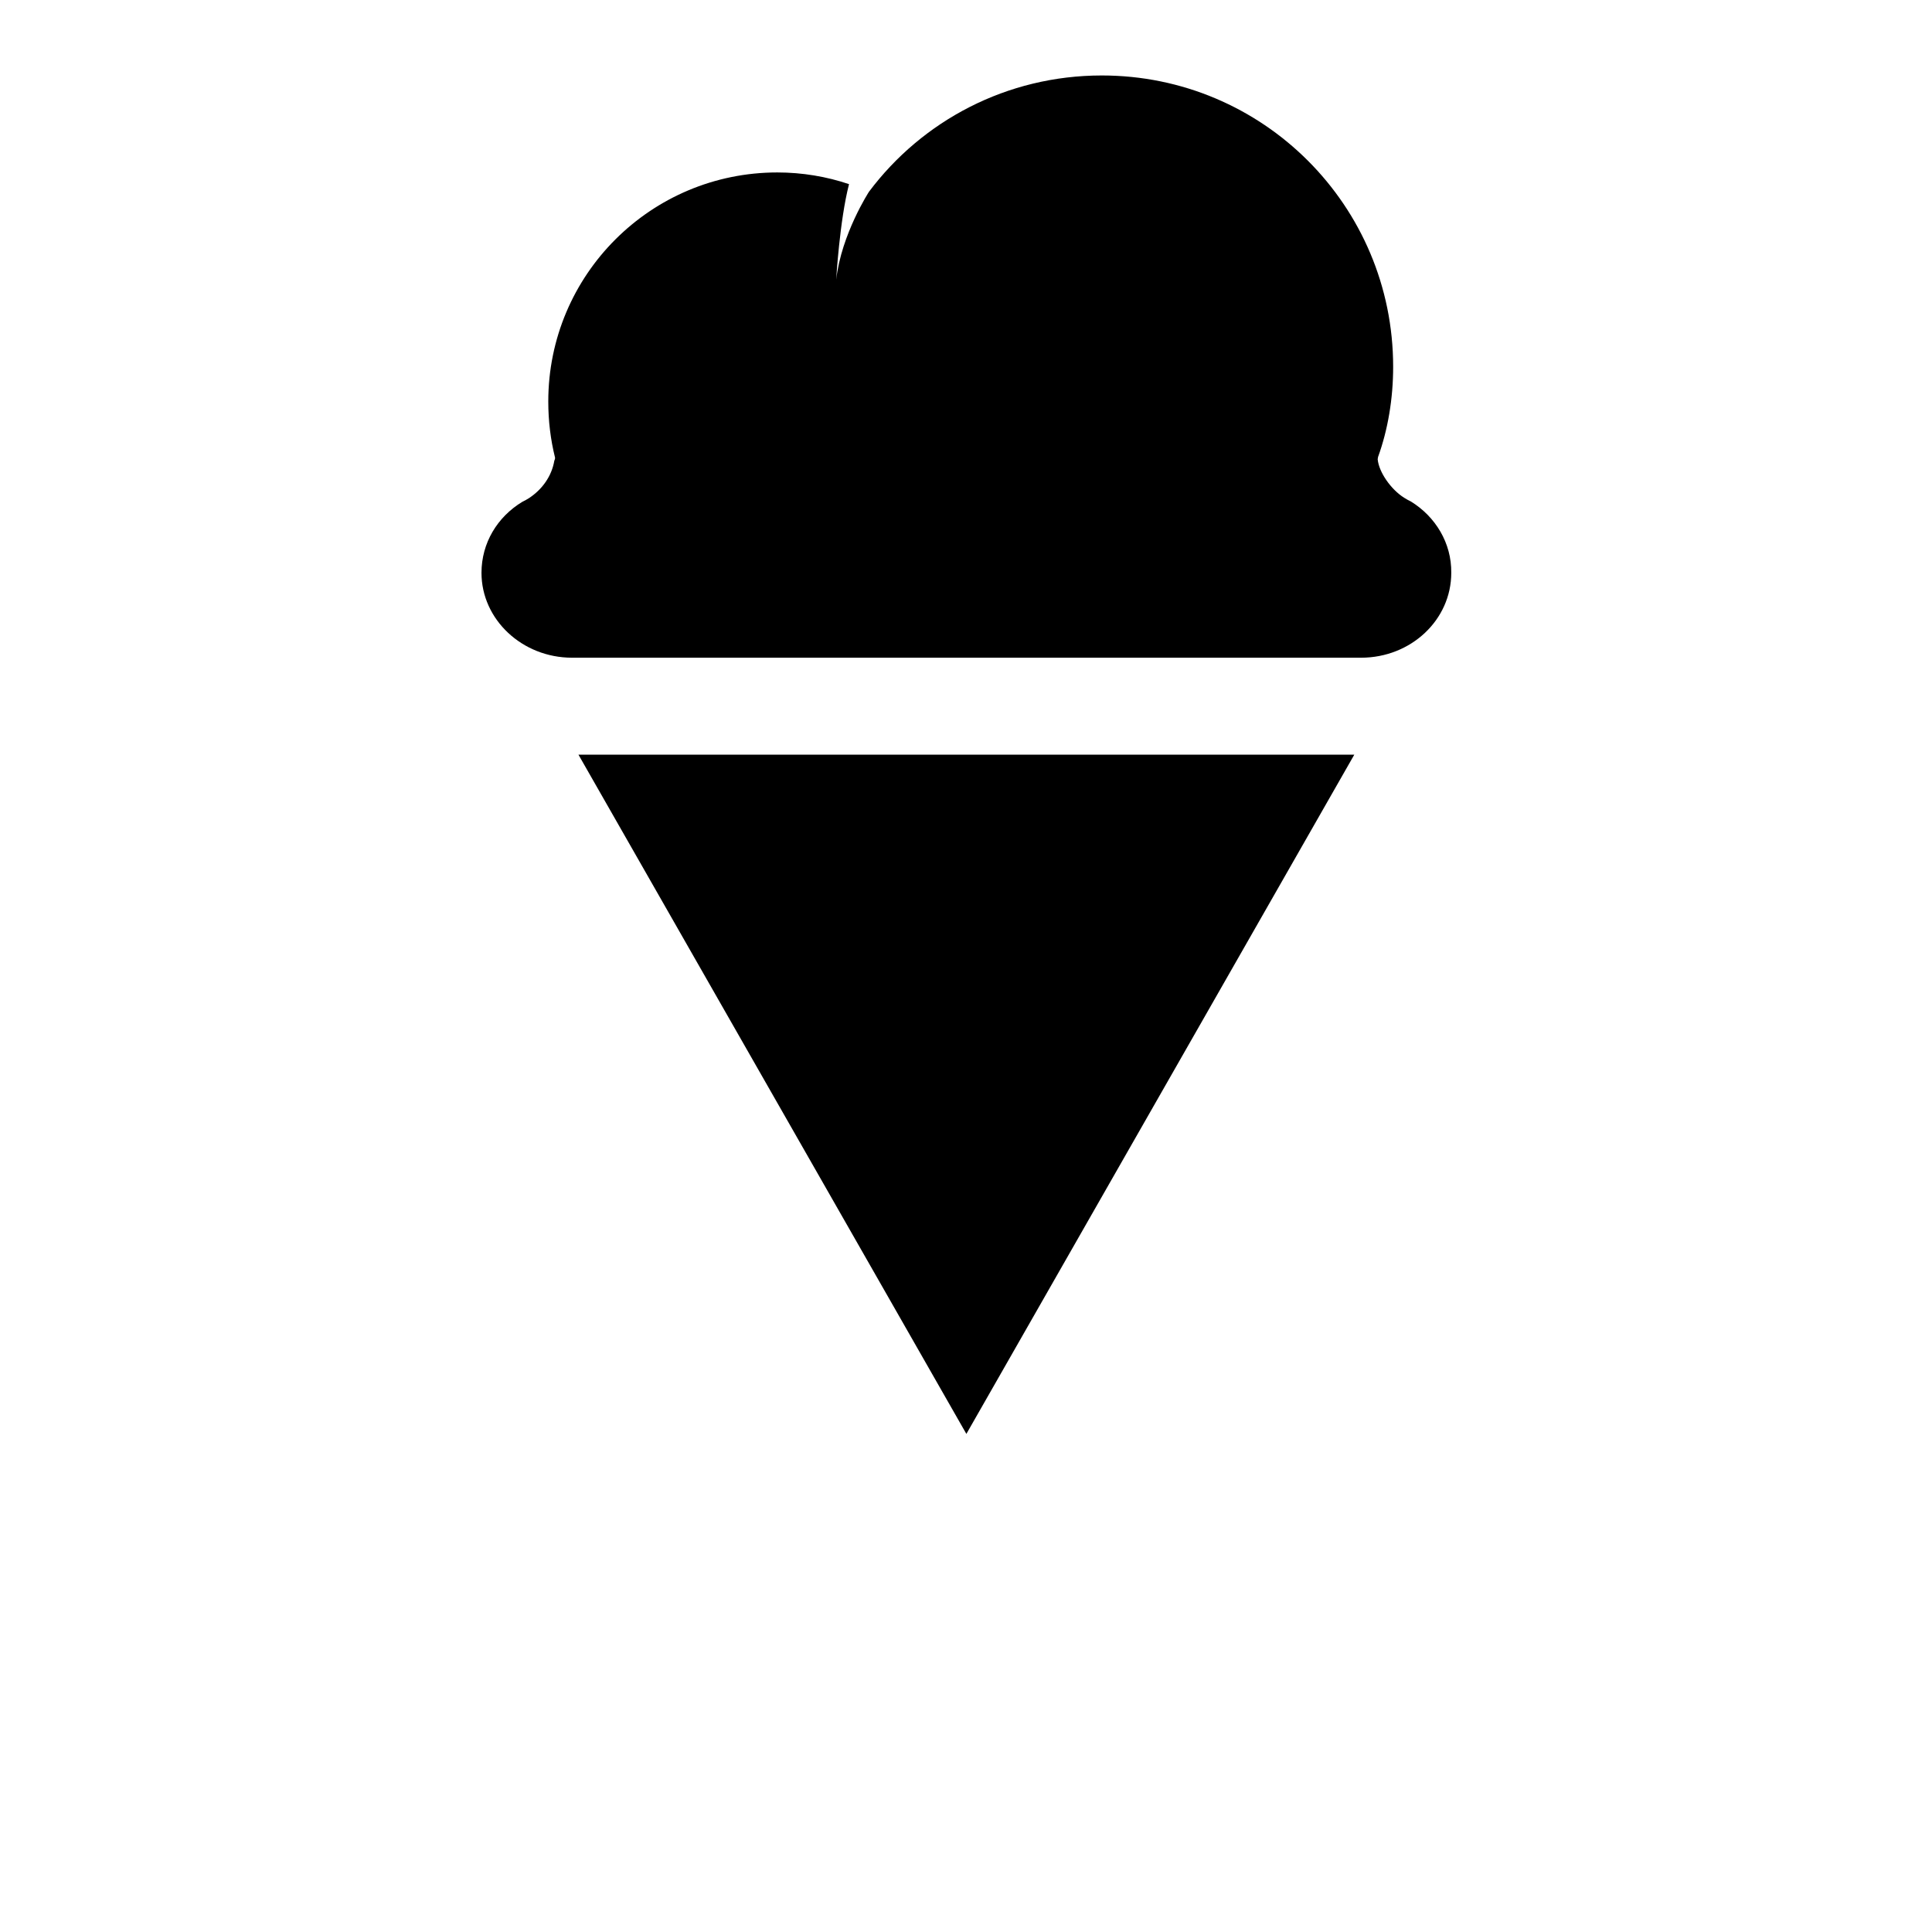 <svg xmlns="http://www.w3.org/2000/svg" width="512" height="512" viewBox="0 0 512 512">
    <path d="M153.3 200l102.8 180 102.8-180H153.3zm220.6-67.1c-.6-.3-1.2-.6-1.8-1-3.5-2.2-6.7-6.8-7-10.2l.1-.6c2.6-7.2 4-15.4 4-23.9 0-42.7-34.5-77.2-77.2-77.2-25.2 0-47.6 12-61.7 30.8 0 0-7.3 11.2-8.7 23.3 0 0 .9-15.6 3.4-25.3-5.9-2-12.4-3.1-19-3.1-33.5 0-60.7 27.1-60.7 60.7 0 5.1.6 10.1 1.8 14.9 0 .3-.1.6-.2.8-.7 4.1-3.2 7.6-6.7 9.9-.6.4-1.2.7-1.8 1-6.6 4-10.8 10.9-10.8 18.8 0 12.4 10.8 22.5 24 22.5h209.1c13.2 0 23.9-10 23.9-22.5.1-7.9-4.2-14.9-10.7-18.9z"/>
</svg>
